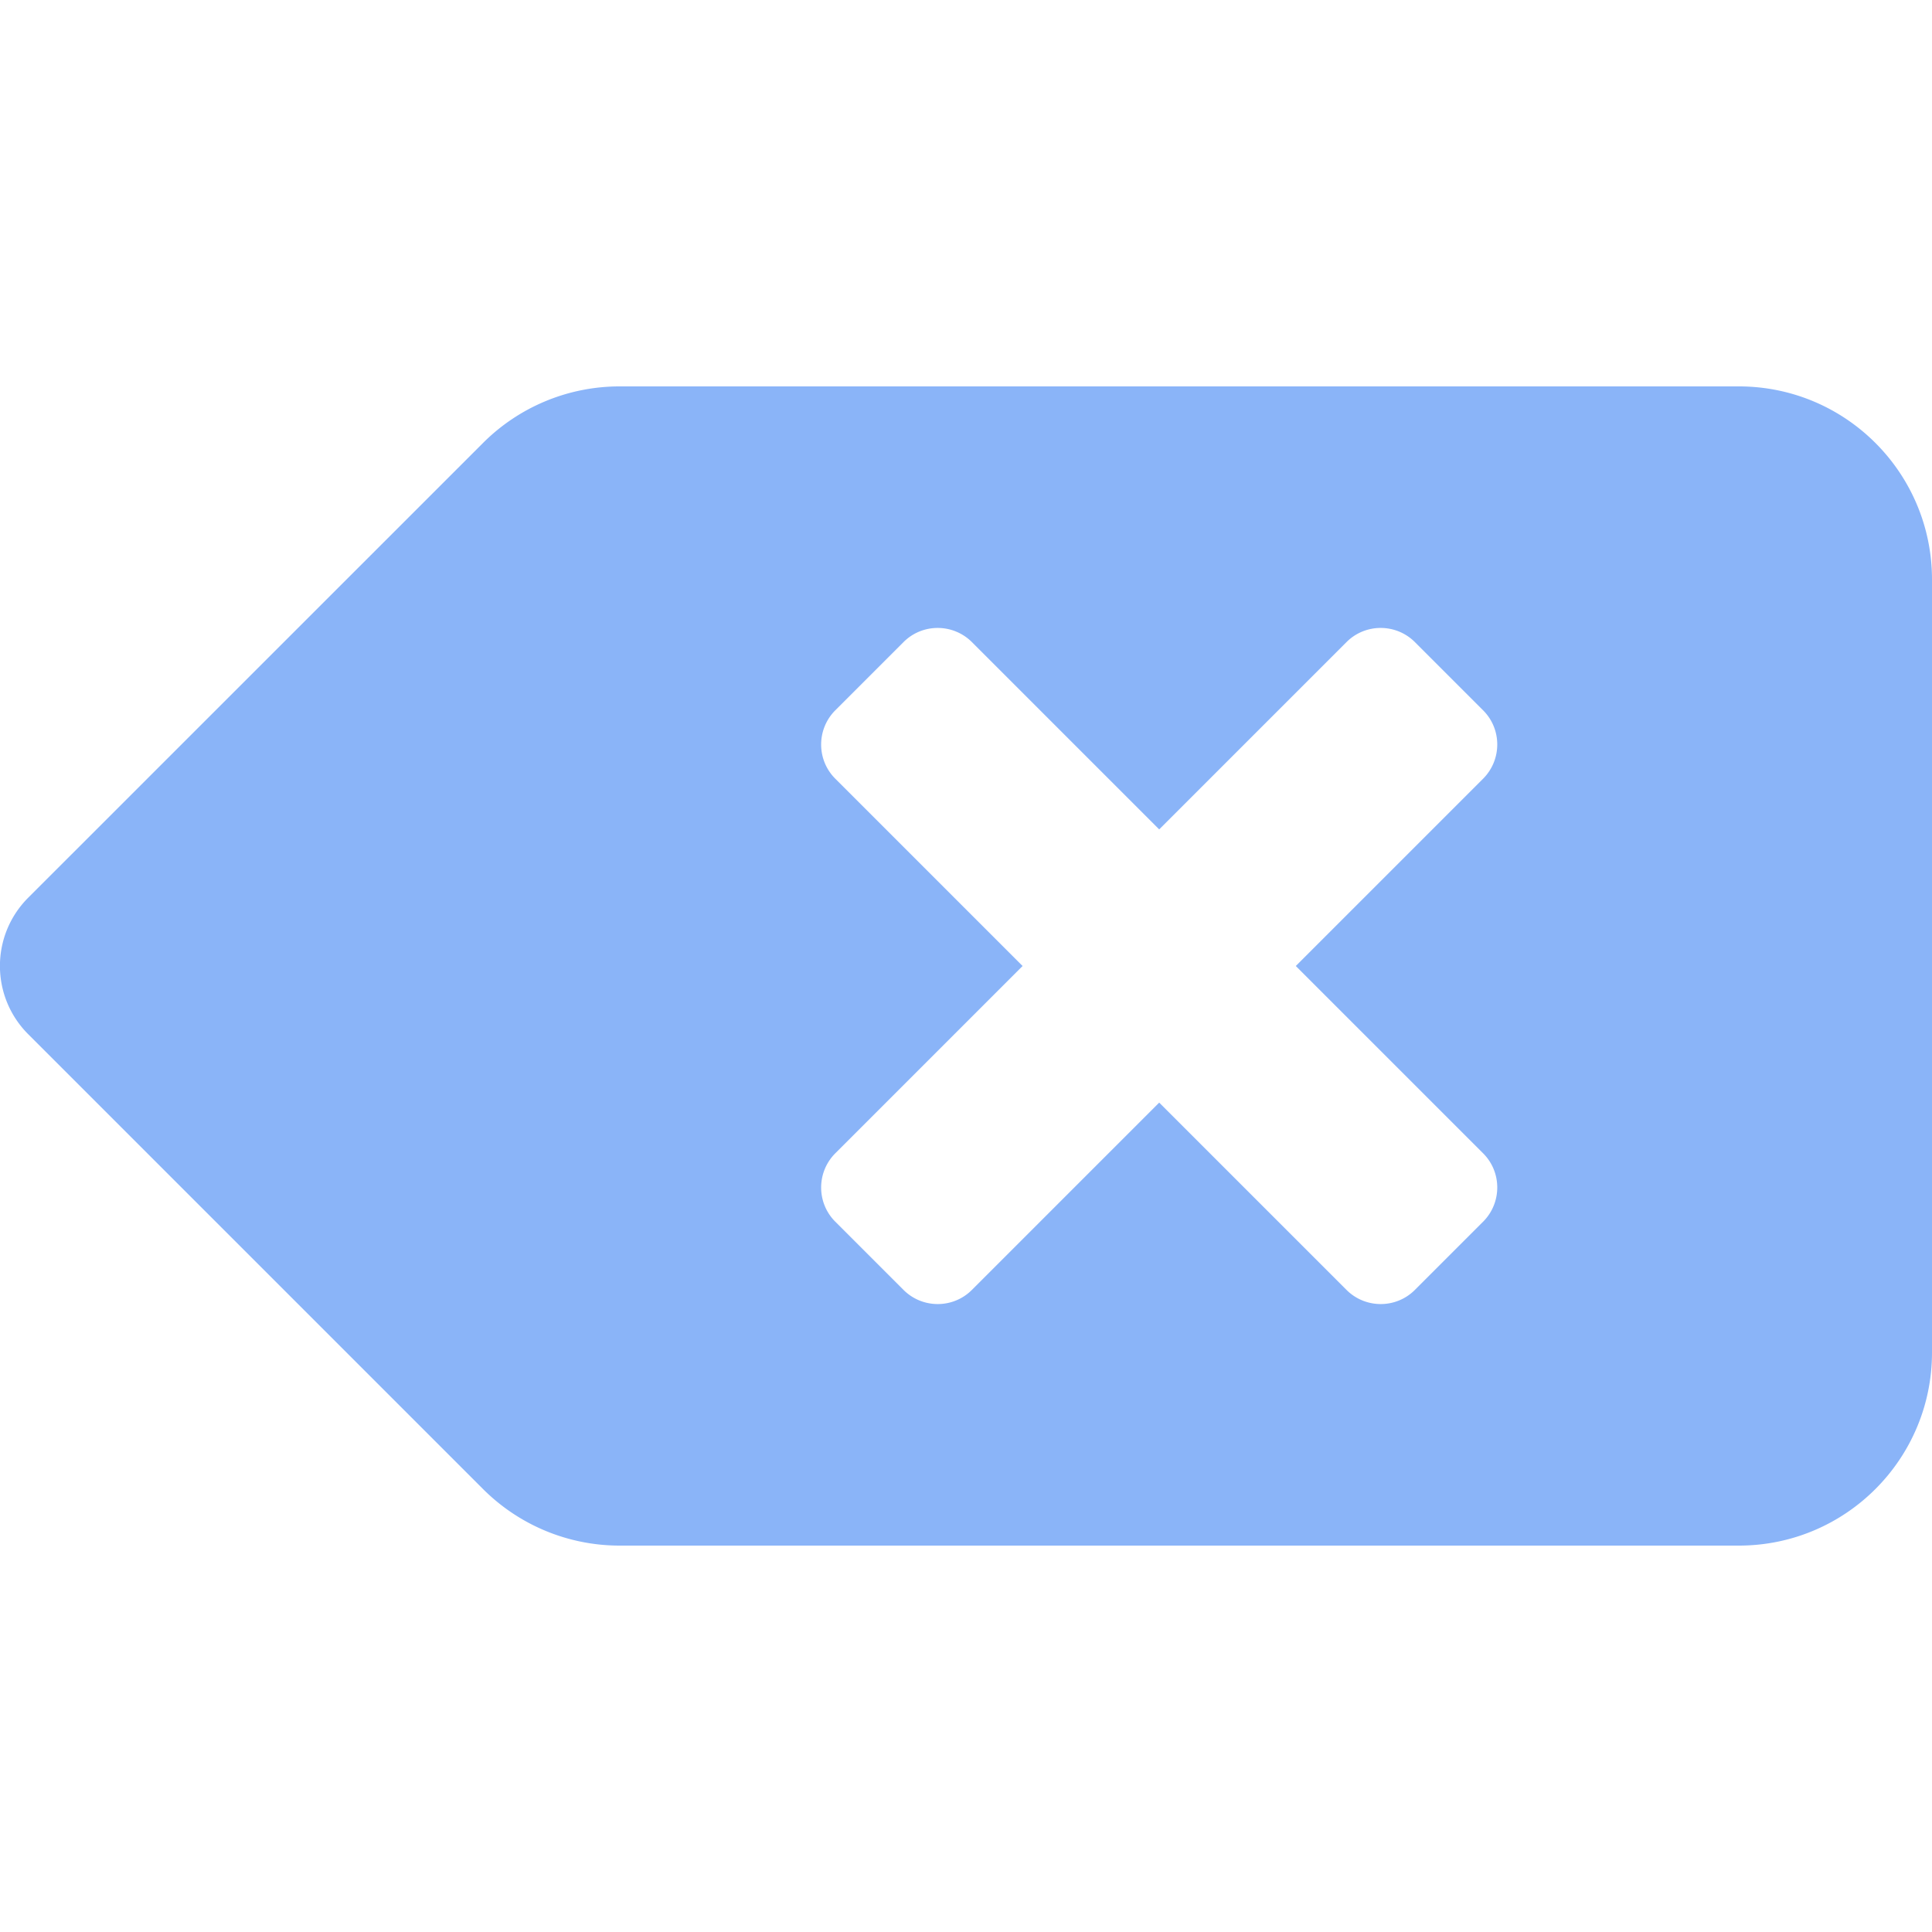 <svg width="24px" height="24px" viewBox="0 -2.4 24 24" xmlns="http://www.w3.org/2000/svg" fill="#8ab4f8">
  <path d="M21.6 2.4H7.697A2.399 2.399 0 0 0 6 3.103L0.351 8.751c-0.469 0.469 -0.469 1.228 0 1.697L6 16.097c0.45 0.45 1.06 0.703 1.697 0.703H21.6c1.326 0 2.4 -1.074 2.4 -2.4V4.8c0 -1.326 -1.074 -2.4 -2.4 -2.4zm-3.176 9.527c0.234 0.234 0.234 0.614 0 0.849l-0.848 0.848c-0.234 0.234 -0.614 0.234 -0.849 0L14.4 11.297l-2.327 2.327c-0.234 0.234 -0.614 0.234 -0.849 0l-0.848 -0.848c-0.234 -0.234 -0.234 -0.614 0 -0.849L12.703 9.6l-2.327 -2.327c-0.234 -0.234 -0.234 -0.614 0 -0.849l0.848 -0.848c0.234 -0.234 0.614 -0.234 0.849 0L14.4 7.903l2.327 -2.327c0.234 -0.234 0.614 -0.234 0.849 0l0.848 0.848c0.234 0.234 0.234 0.614 0 0.849L16.097 9.6l2.327 2.327z"/>
</svg>
